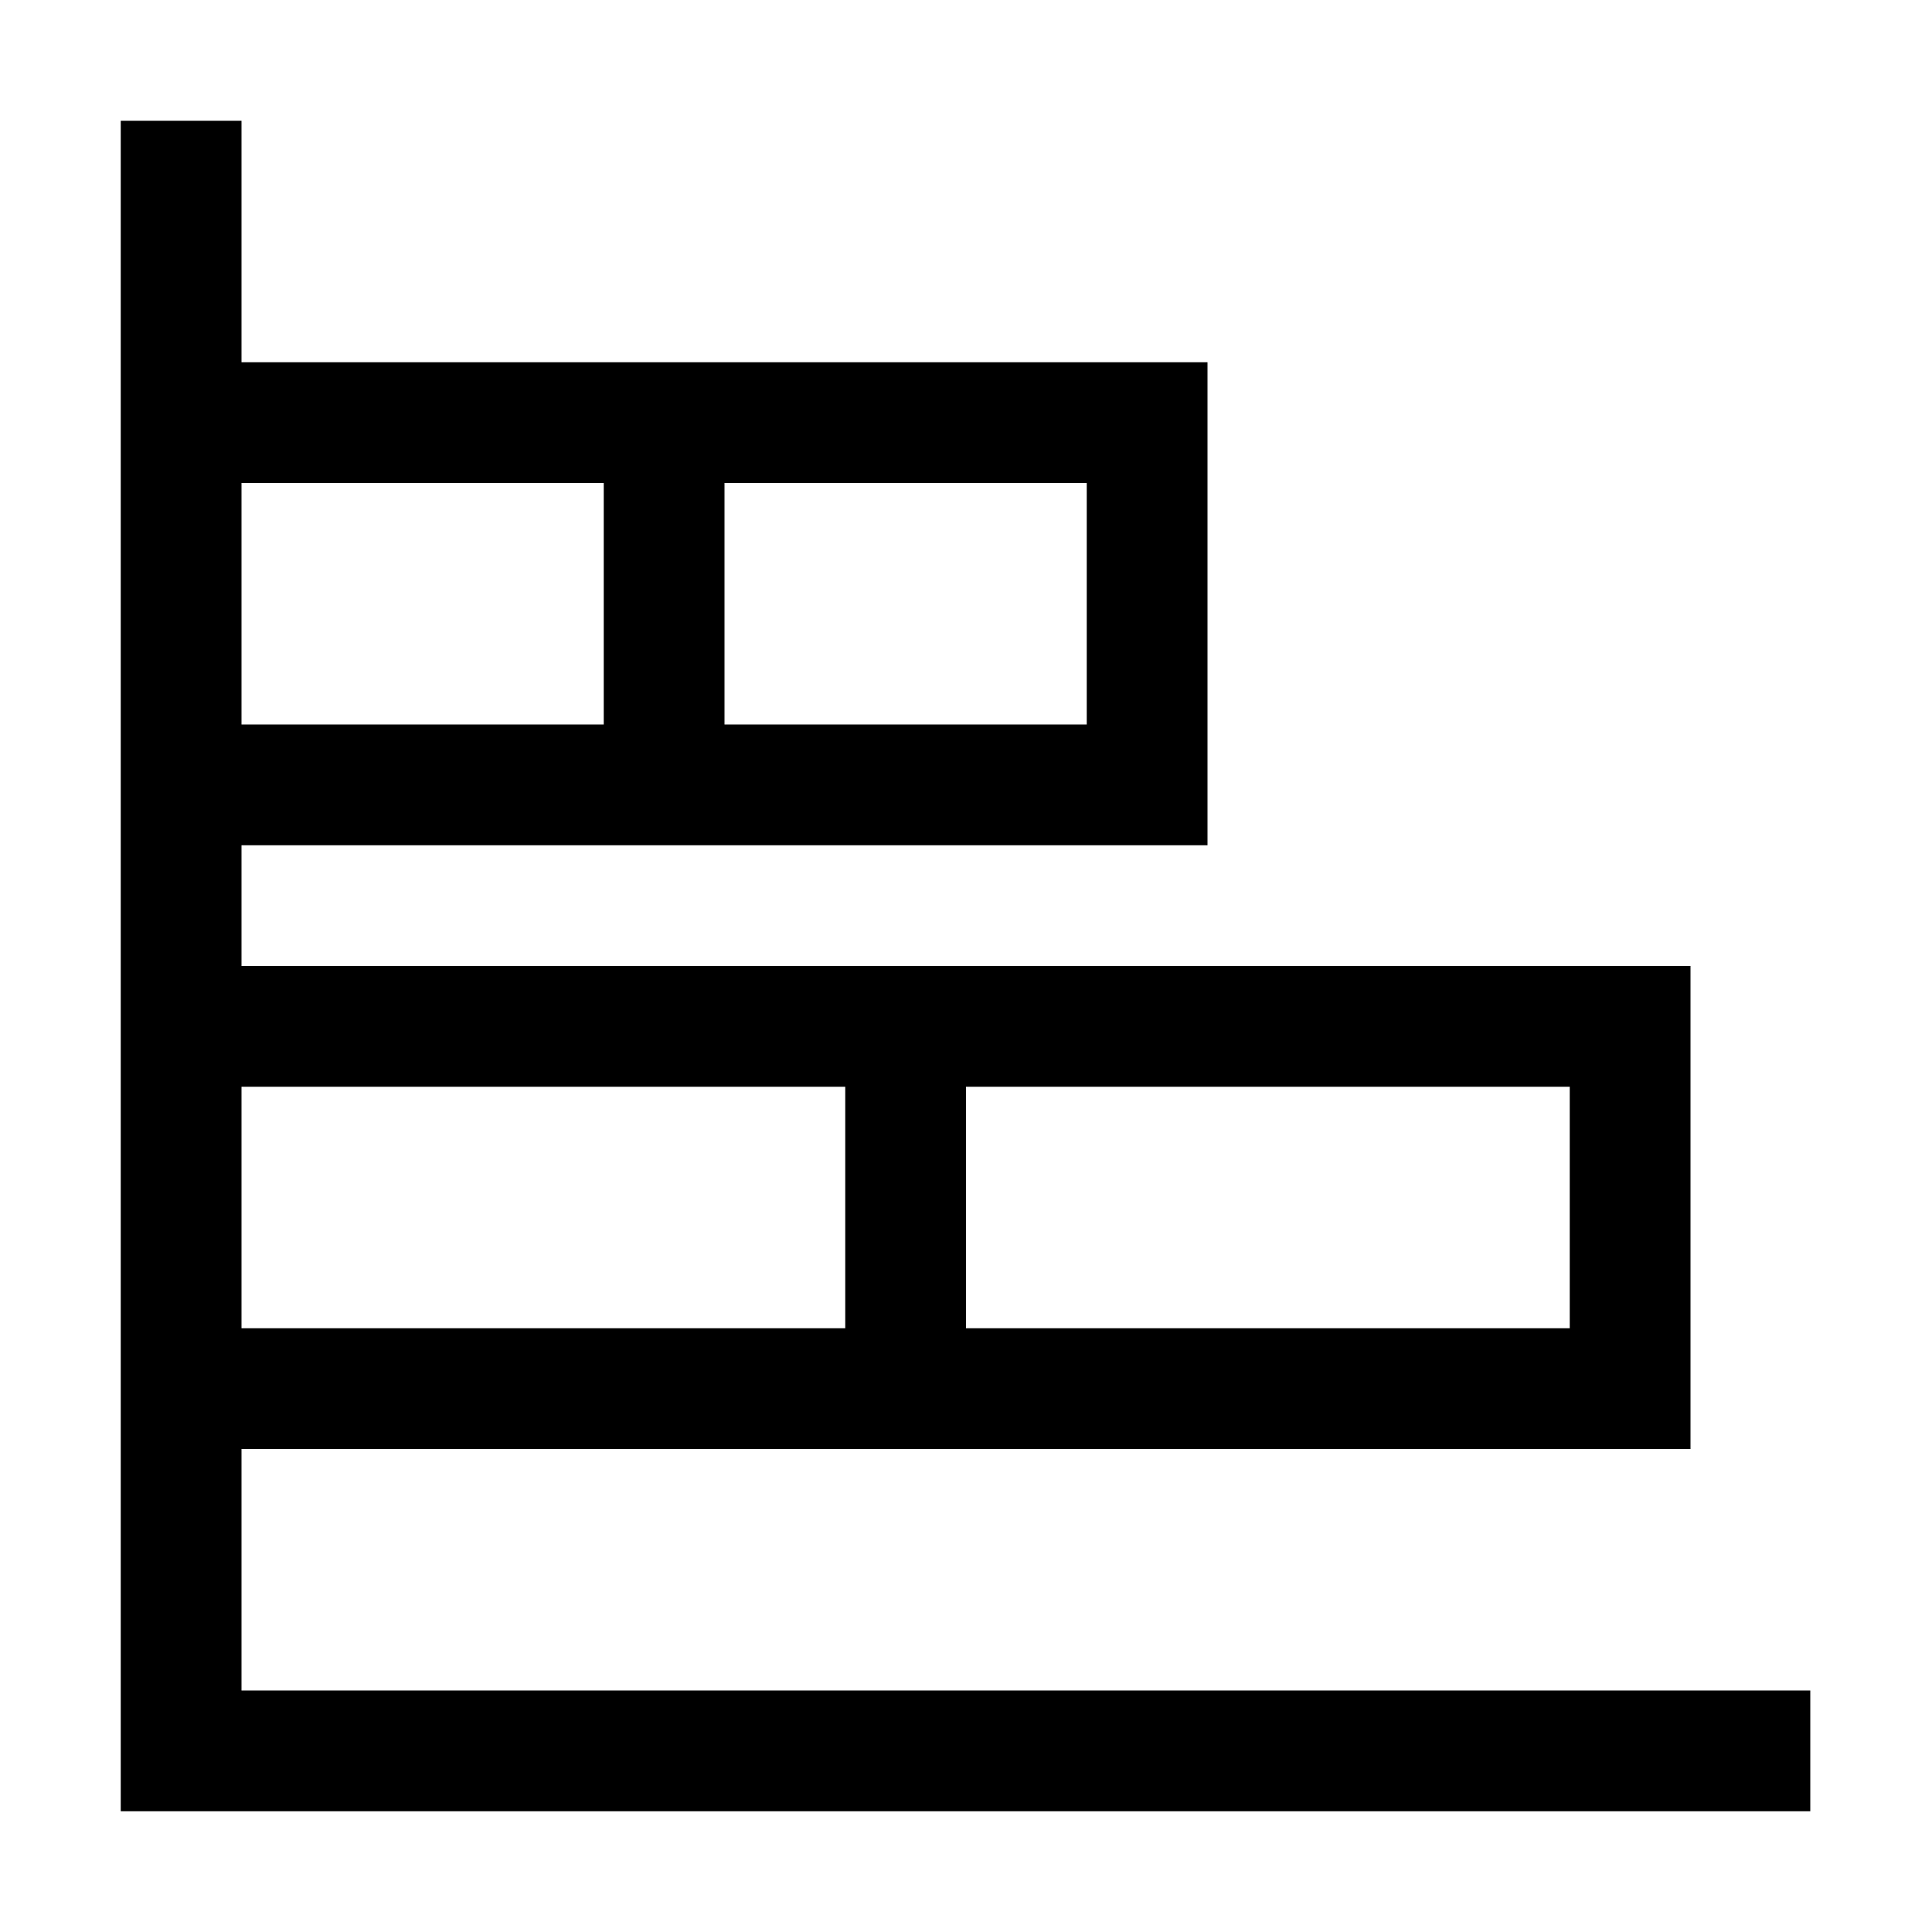 <!-- Generated by IcoMoon.io -->
<svg version="1.1" xmlns="http://www.w3.org/2000/svg" width="32" height="32" viewBox="0 0 32 32">
<title>uniF24D</title>
<path d="M29.984 28v2h-27.984v-28h2v4h16v8h-16v2h24v8h-24v4h25.984zM12 8v4h6v-4h-6zM4 8v4h6v-4h-6zM16 18v4h10v-4h-10zM4 18v4h10v-4h-10z"></path>
</svg>
